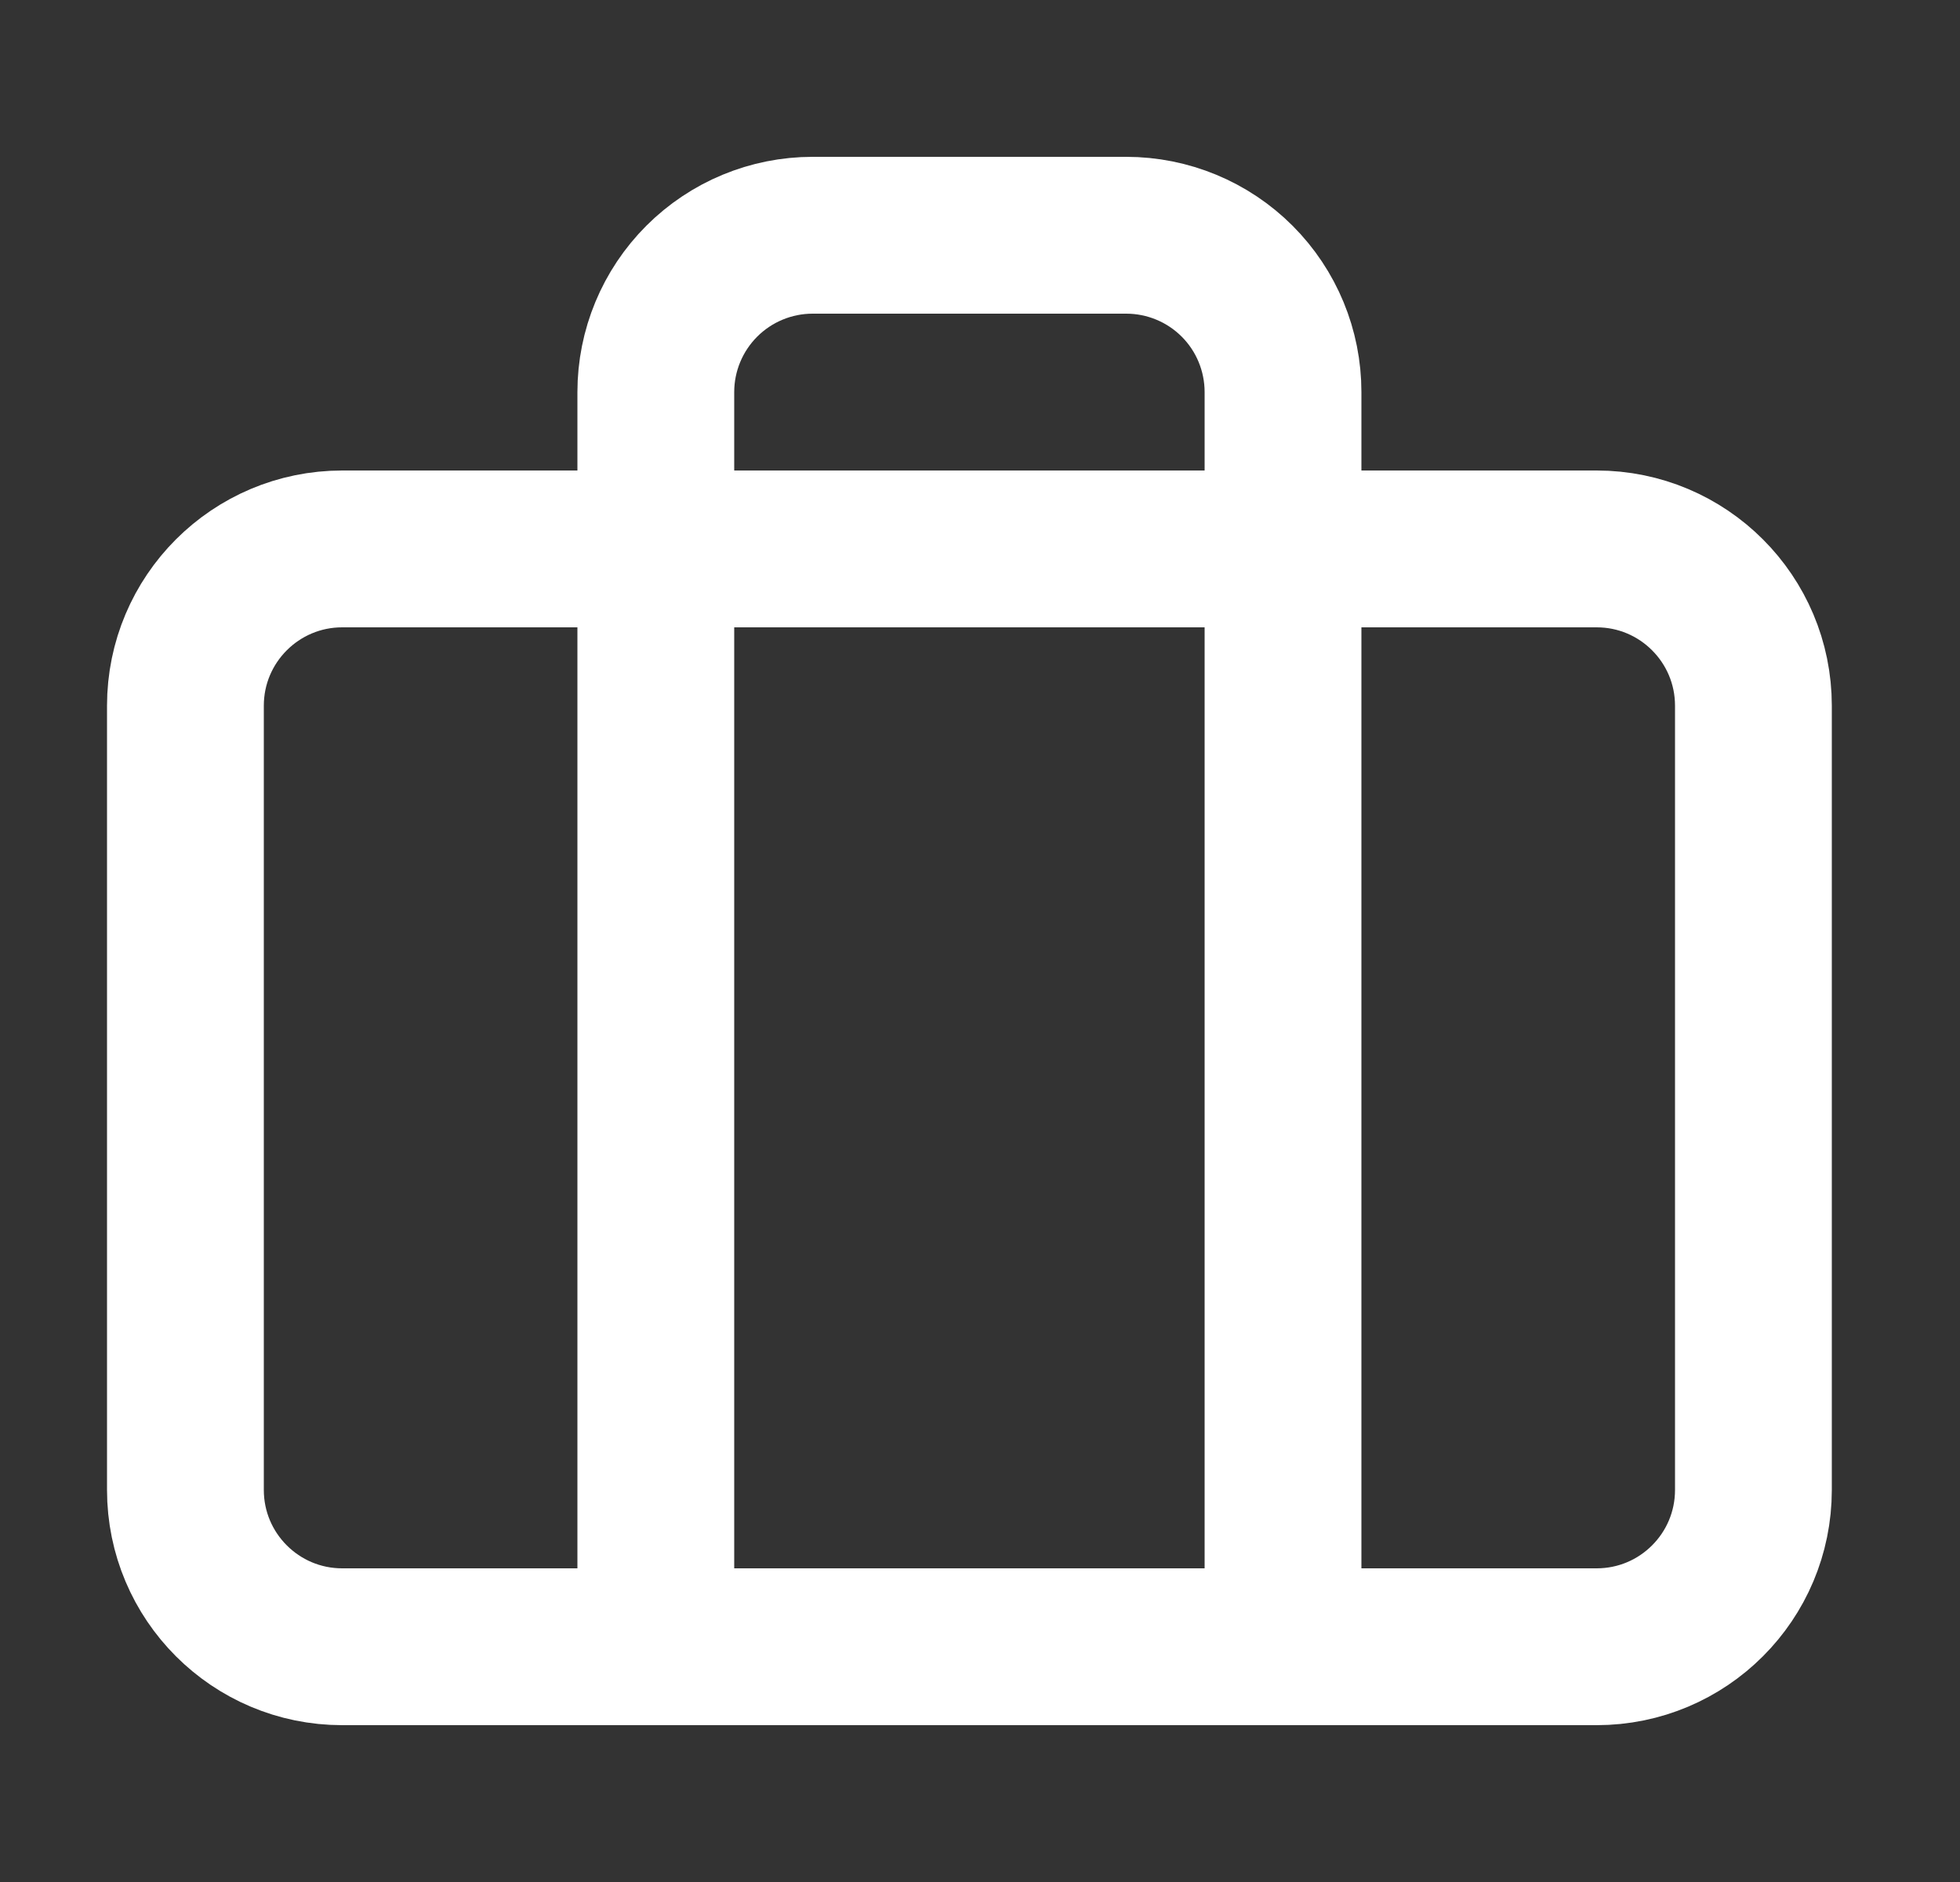 <svg width="25" height="24" viewBox="0 0 25 24" fill="none" xmlns="http://www.w3.org/2000/svg">
<rect x="0" y="0" width="25" height="24" fill="#333333" stroke="none"/>
<path d="M20.365 7H4.365C3.261 7 2.365 7.895 2.365 9V19C2.365 20.105 3.261 21 4.365 21H20.365C21.47 21 22.365 20.105 22.365 19V9C22.365 7.895 21.47 7 20.365 7Z" stroke="white" stroke-width="2" stroke-linecap="round" stroke-linejoin="round"/>
<path d="M16.365 21V5C16.365 4.47 16.155 3.961 15.78 3.586C15.405 3.211 14.896 3 14.365 3H10.365C9.835 3 9.326 3.211 8.951 3.586C8.576 3.961 8.365 4.47 8.365 5V21" stroke="white" stroke-width="2" stroke-linecap="round" stroke-linejoin="round"/>
</svg>
